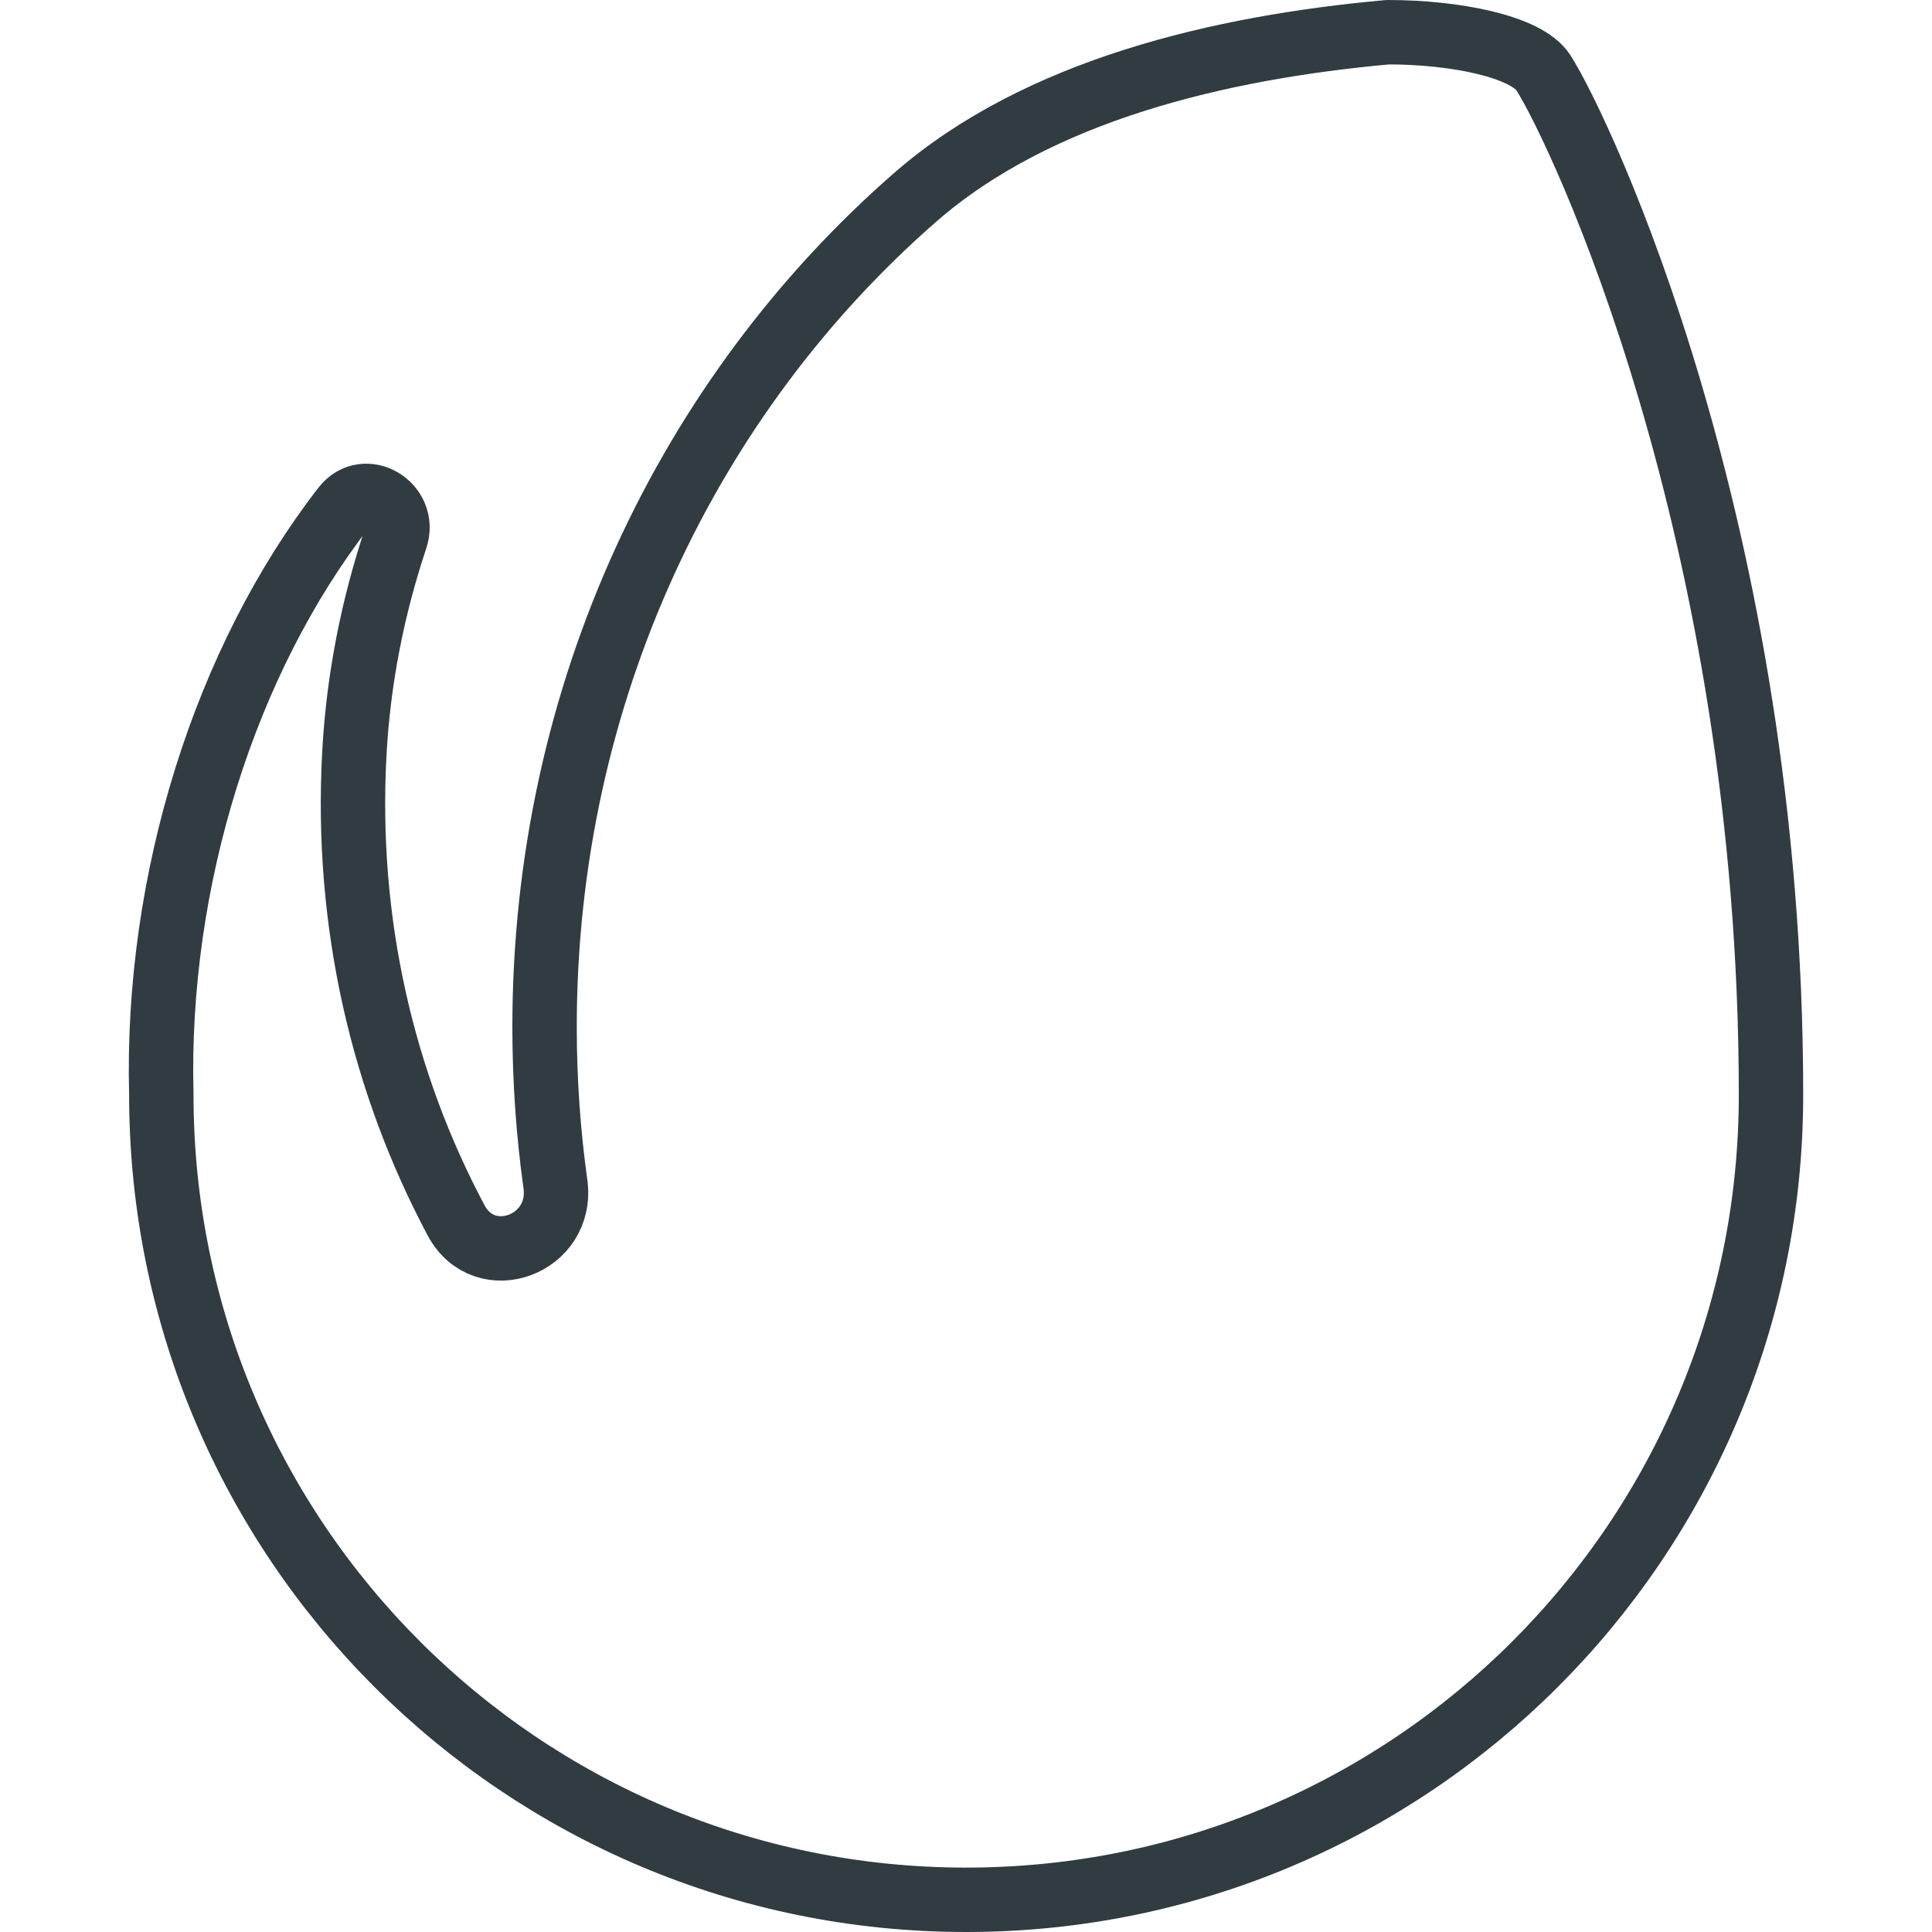 <?xml version="1.0" encoding="iso-8859-1"?>
<!-- Generator: Adobe Illustrator 21.0.0, SVG Export Plug-In . SVG Version: 6.00 Build 0)  -->
<svg version="1.1" id="Layer_1" xmlns="http://www.w3.org/2000/svg" xmlns:xlink="http://www.w3.org/1999/xlink" x="0px" y="0px"
	 viewBox="0 0 30 30" enable-background="new 0 0 30 30" xml:space="preserve">
<path fill="none" stroke="#303C42" stroke-linecap="round" stroke-linejoin="round" stroke-miterlimit="10" d="M2.505,17
	c0,6.904,5.595,12.5,12.497,12.5S27.5,23.904,27.5,17c0-8.75-2.976-15.003-3.534-15.87
	C23.701,0.718,22.59,0.5,21.549,0.5c-2.604,0.236-5.429,0.898-7.338,2.564
	c-3.509,3.062-5.755,7.689-5.755,12.882c0,0.828,0.057,1.642,0.168,2.437
	c0.132,0.946-1.099,1.398-1.542,0.566c-1.132-2.125-1.726-4.613-1.579-7.263
	c0.064-1.153,0.287-2.267,0.641-3.327c0.171-0.513-0.478-0.901-0.804-0.48
	C3.499,10.251,2.416,13.667,2.505,17z"/>
<g>
</g>
<g>
</g>
<g>
</g>
<g>
</g>
<g>
</g>
<g>
</g>
<g>
</g>
<g>
</g>
<g>
</g>
<g>
</g>
<g>
</g>
<g>
</g>
<g>
</g>
<g>
</g>
<g>
</g>
</svg>
